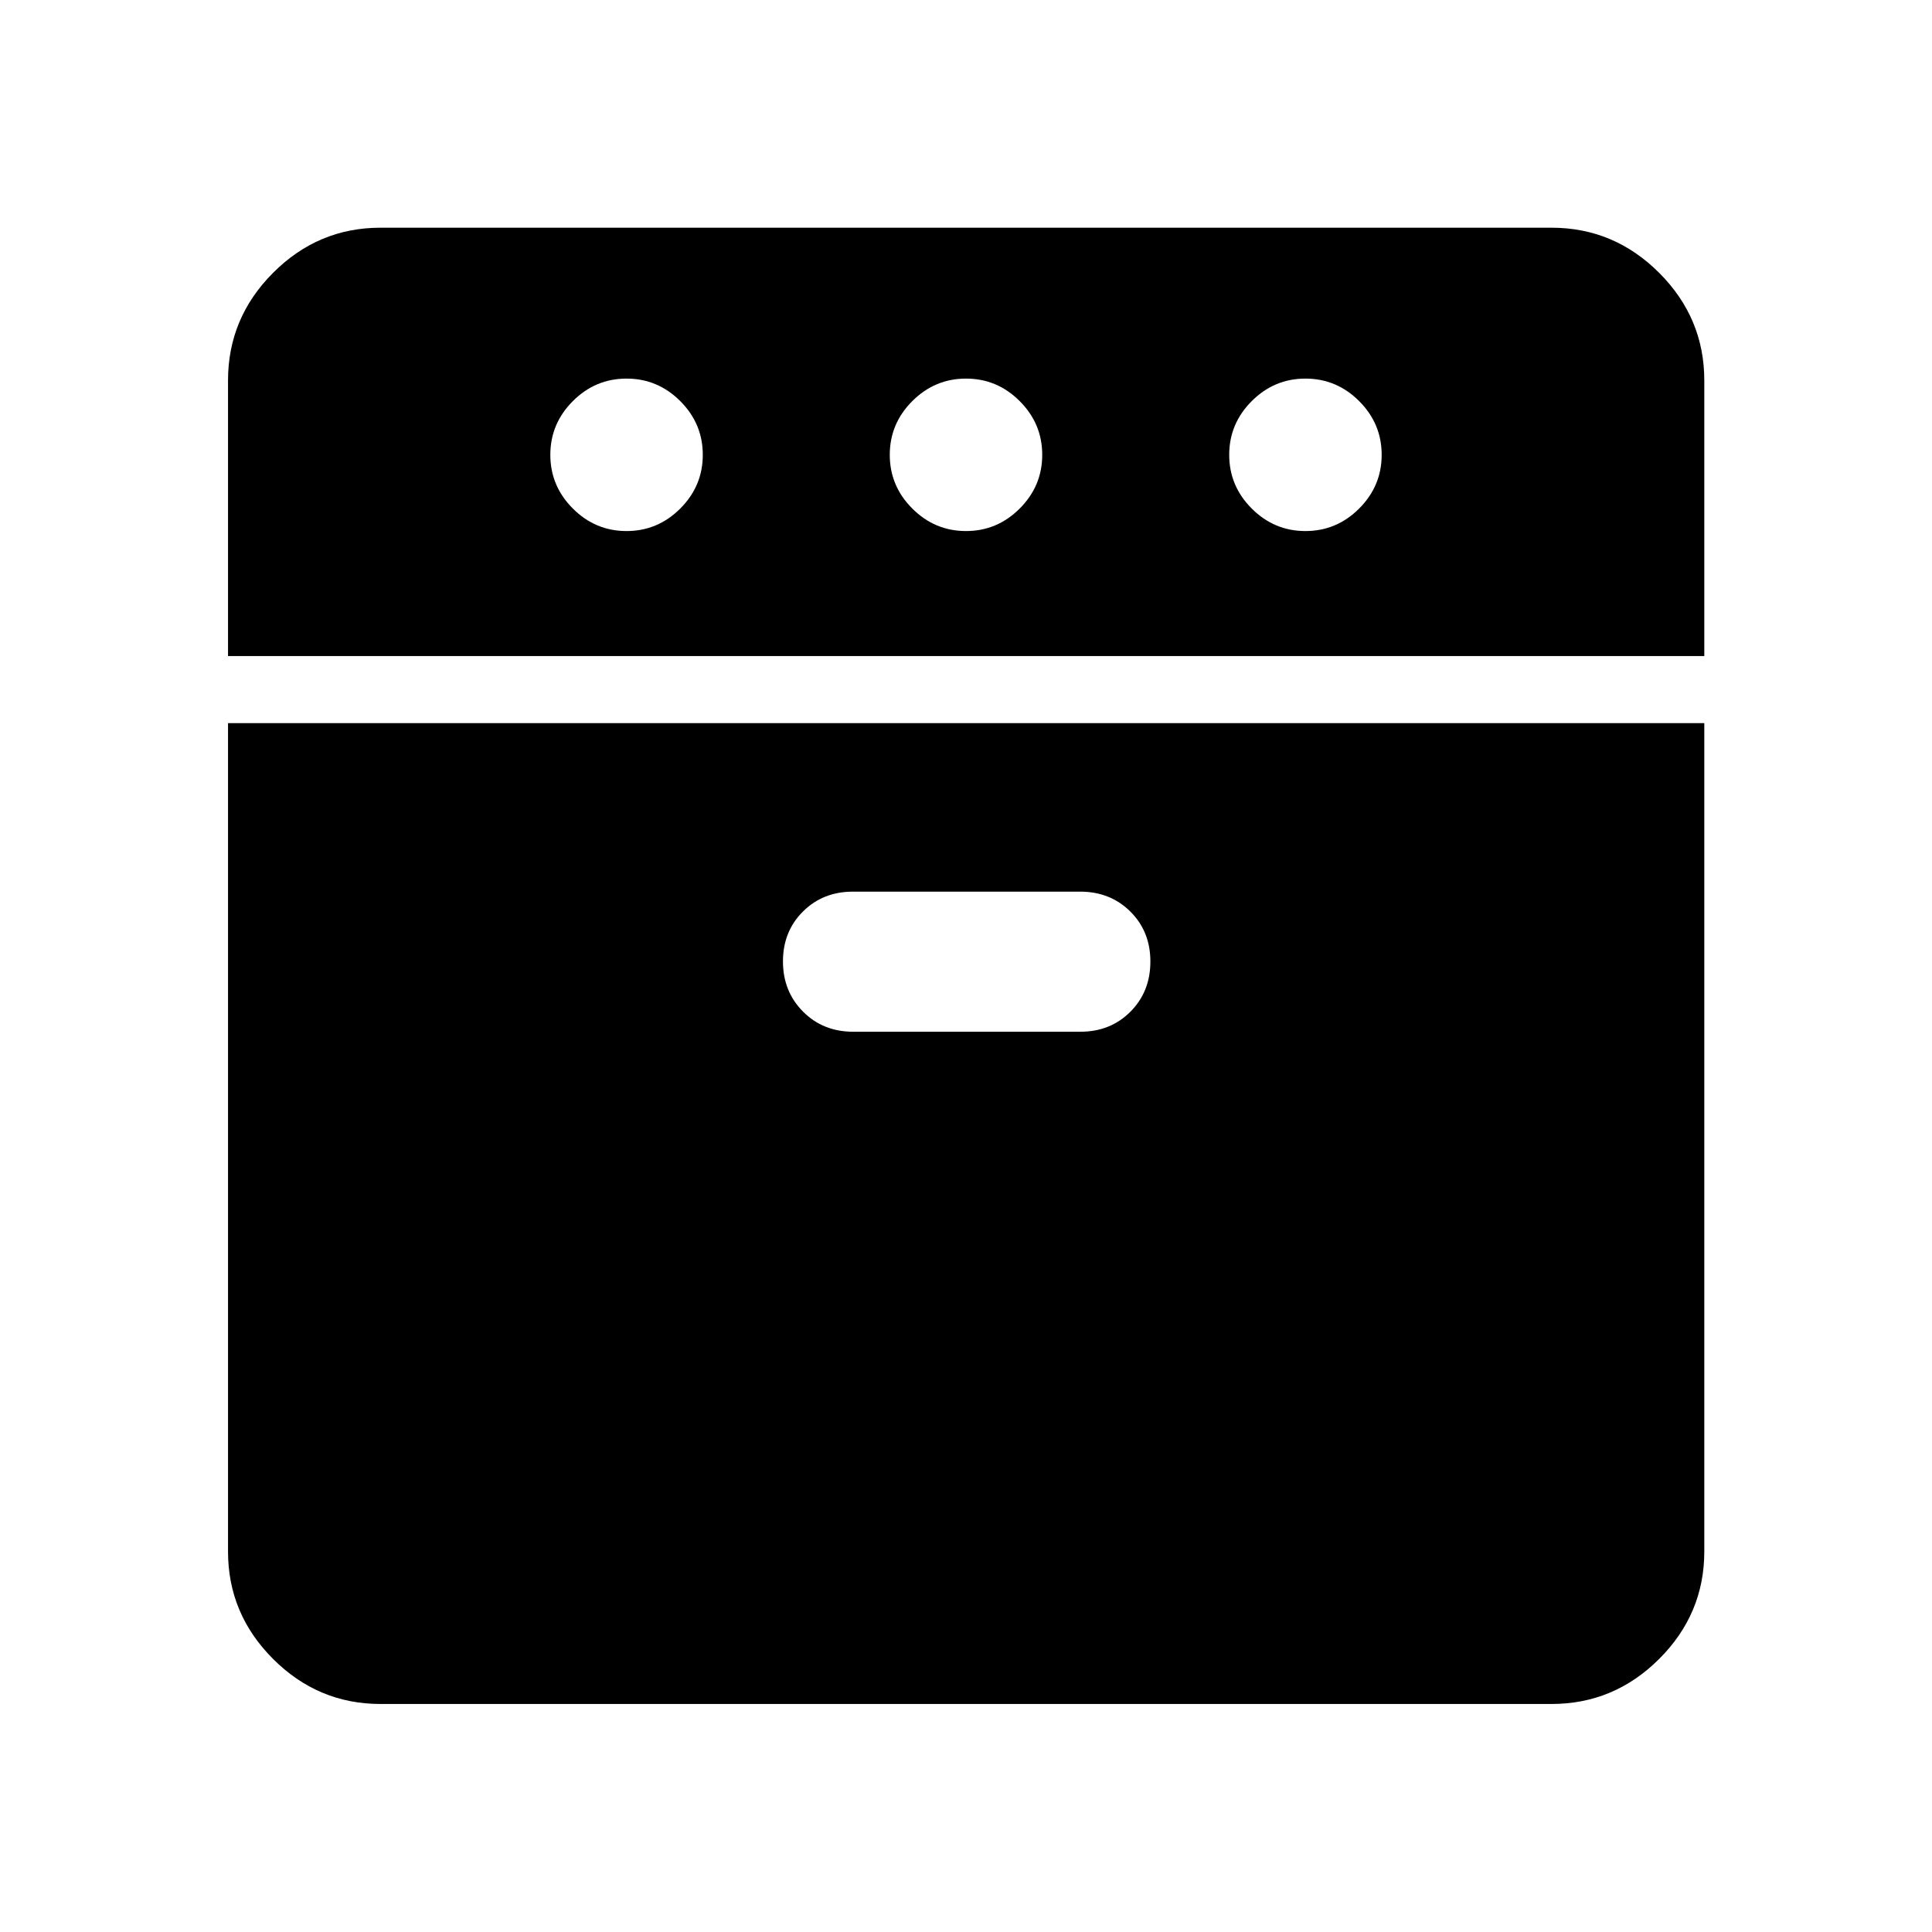 <svg xmlns="http://www.w3.org/2000/svg" height="40" viewBox="0 -960 960 960" width="40"><path d="M113.304-634.001v-136.941q0-31.06 22.38-53.486 22.38-22.427 53.374-22.427h581.884q31.06 0 53.486 22.427 22.427 22.426 22.427 53.486v136.941H113.304Zm75.754 520.697q-30.994 0-53.374-22.38-22.38-22.38-22.38-53.374v-411.61h733.551v411.61q0 30.994-22.427 53.374-22.426 22.38-53.486 22.38H189.058Zm122.275-582.82q15.5 0 26.688-11.188Q349.21-718.5 349.21-734q0-15.5-11.189-26.689-11.188-11.188-26.688-11.188-15.5 0-26.688 11.188Q273.456-749.5 273.456-734t11.189 26.688q11.188 11.188 26.688 11.188Zm112.638 248.789h112.856q14.94 0 24.865-9.953 9.924-9.954 9.924-24.957 0-14.902-9.956-24.804-9.956-9.901-24.964-9.901H423.839q-14.94 0-24.864 9.886-9.925 9.885-9.925 24.789 0 14.904 9.957 24.922 9.956 10.018 24.964 10.018ZM480-696.124q15.5 0 26.688-11.188Q517.877-718.5 517.877-734q0-15.5-11.189-26.689Q495.5-771.877 480-771.877q-15.5 0-26.688 11.188Q442.123-749.5 442.123-734t11.189 26.688Q464.5-696.124 480-696.124Zm168.667 0q15.5 0 26.688-11.188Q686.544-718.5 686.544-734q0-15.5-11.189-26.689-11.188-11.188-26.688-11.188-15.5 0-26.688 11.188Q610.79-749.5 610.79-734t11.189 26.688q11.188 11.188 26.688 11.188Z"/></svg>